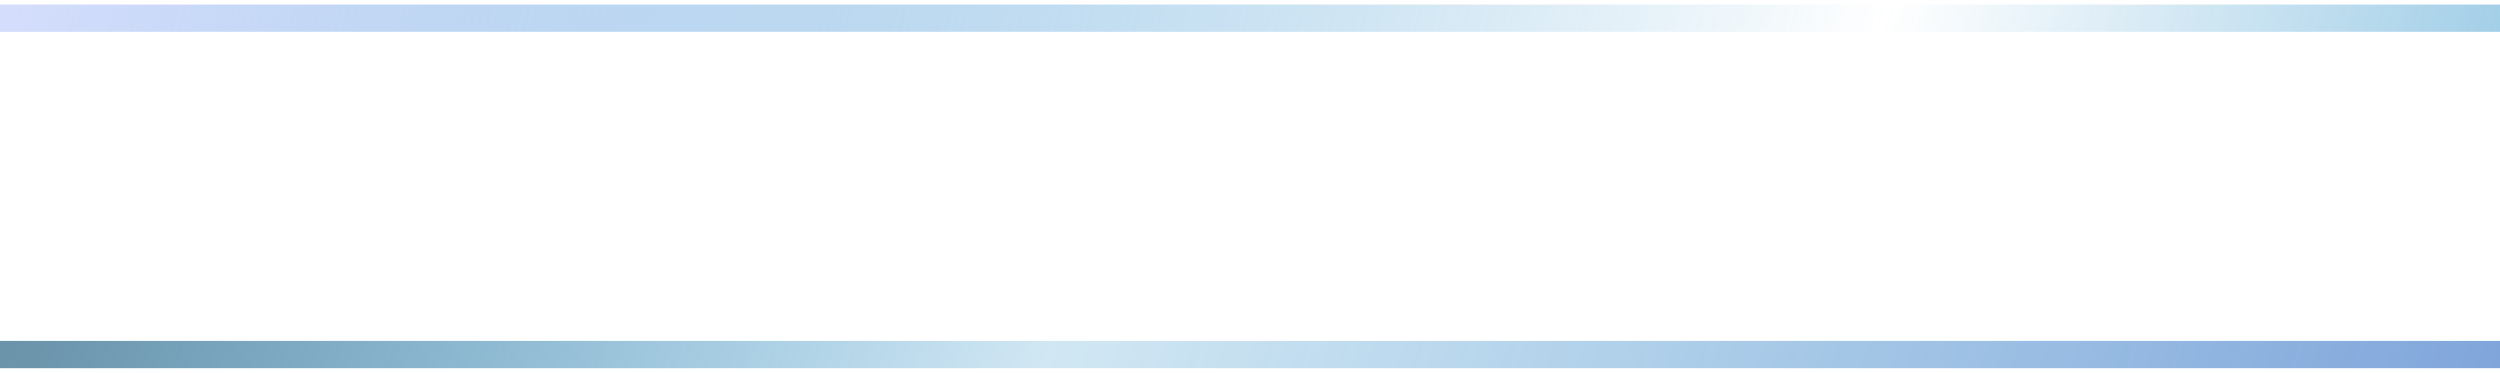<svg width="275" height="41" viewBox="0 0 275 41" fill="none" xmlns="http://www.w3.org/2000/svg">
<path d="M0 39H275" stroke="url(#paint0_linear_314_14)" stroke-width="3"/>
<path d="M0 2H275" stroke="url(#paint1_linear_314_14)" stroke-width="3"/>
<defs>
<linearGradient id="paint0_linear_314_14" x1="430.928" y1="100.5" x2="12.972" y2="-41.424" gradientUnits="userSpaceOnUse">
<stop stop-color="#313EBB"/>
<stop offset="0.722" stop-color="#1A87C5" stop-opacity="0.2"/>
<stop offset="1" stop-color="#64889C"/>
</linearGradient>
<linearGradient id="paint1_linear_314_14" x1="359.57" y1="63.5" x2="-0.483" y2="-38.517" gradientUnits="userSpaceOnUse">
<stop stop-color="#1A87C5"/>
<stop offset="0.436" stop-color="#1A87C5" stop-opacity="0"/>
<stop offset="1" stop-color="#DDE0FF"/>
</linearGradient>
</defs>
</svg>
